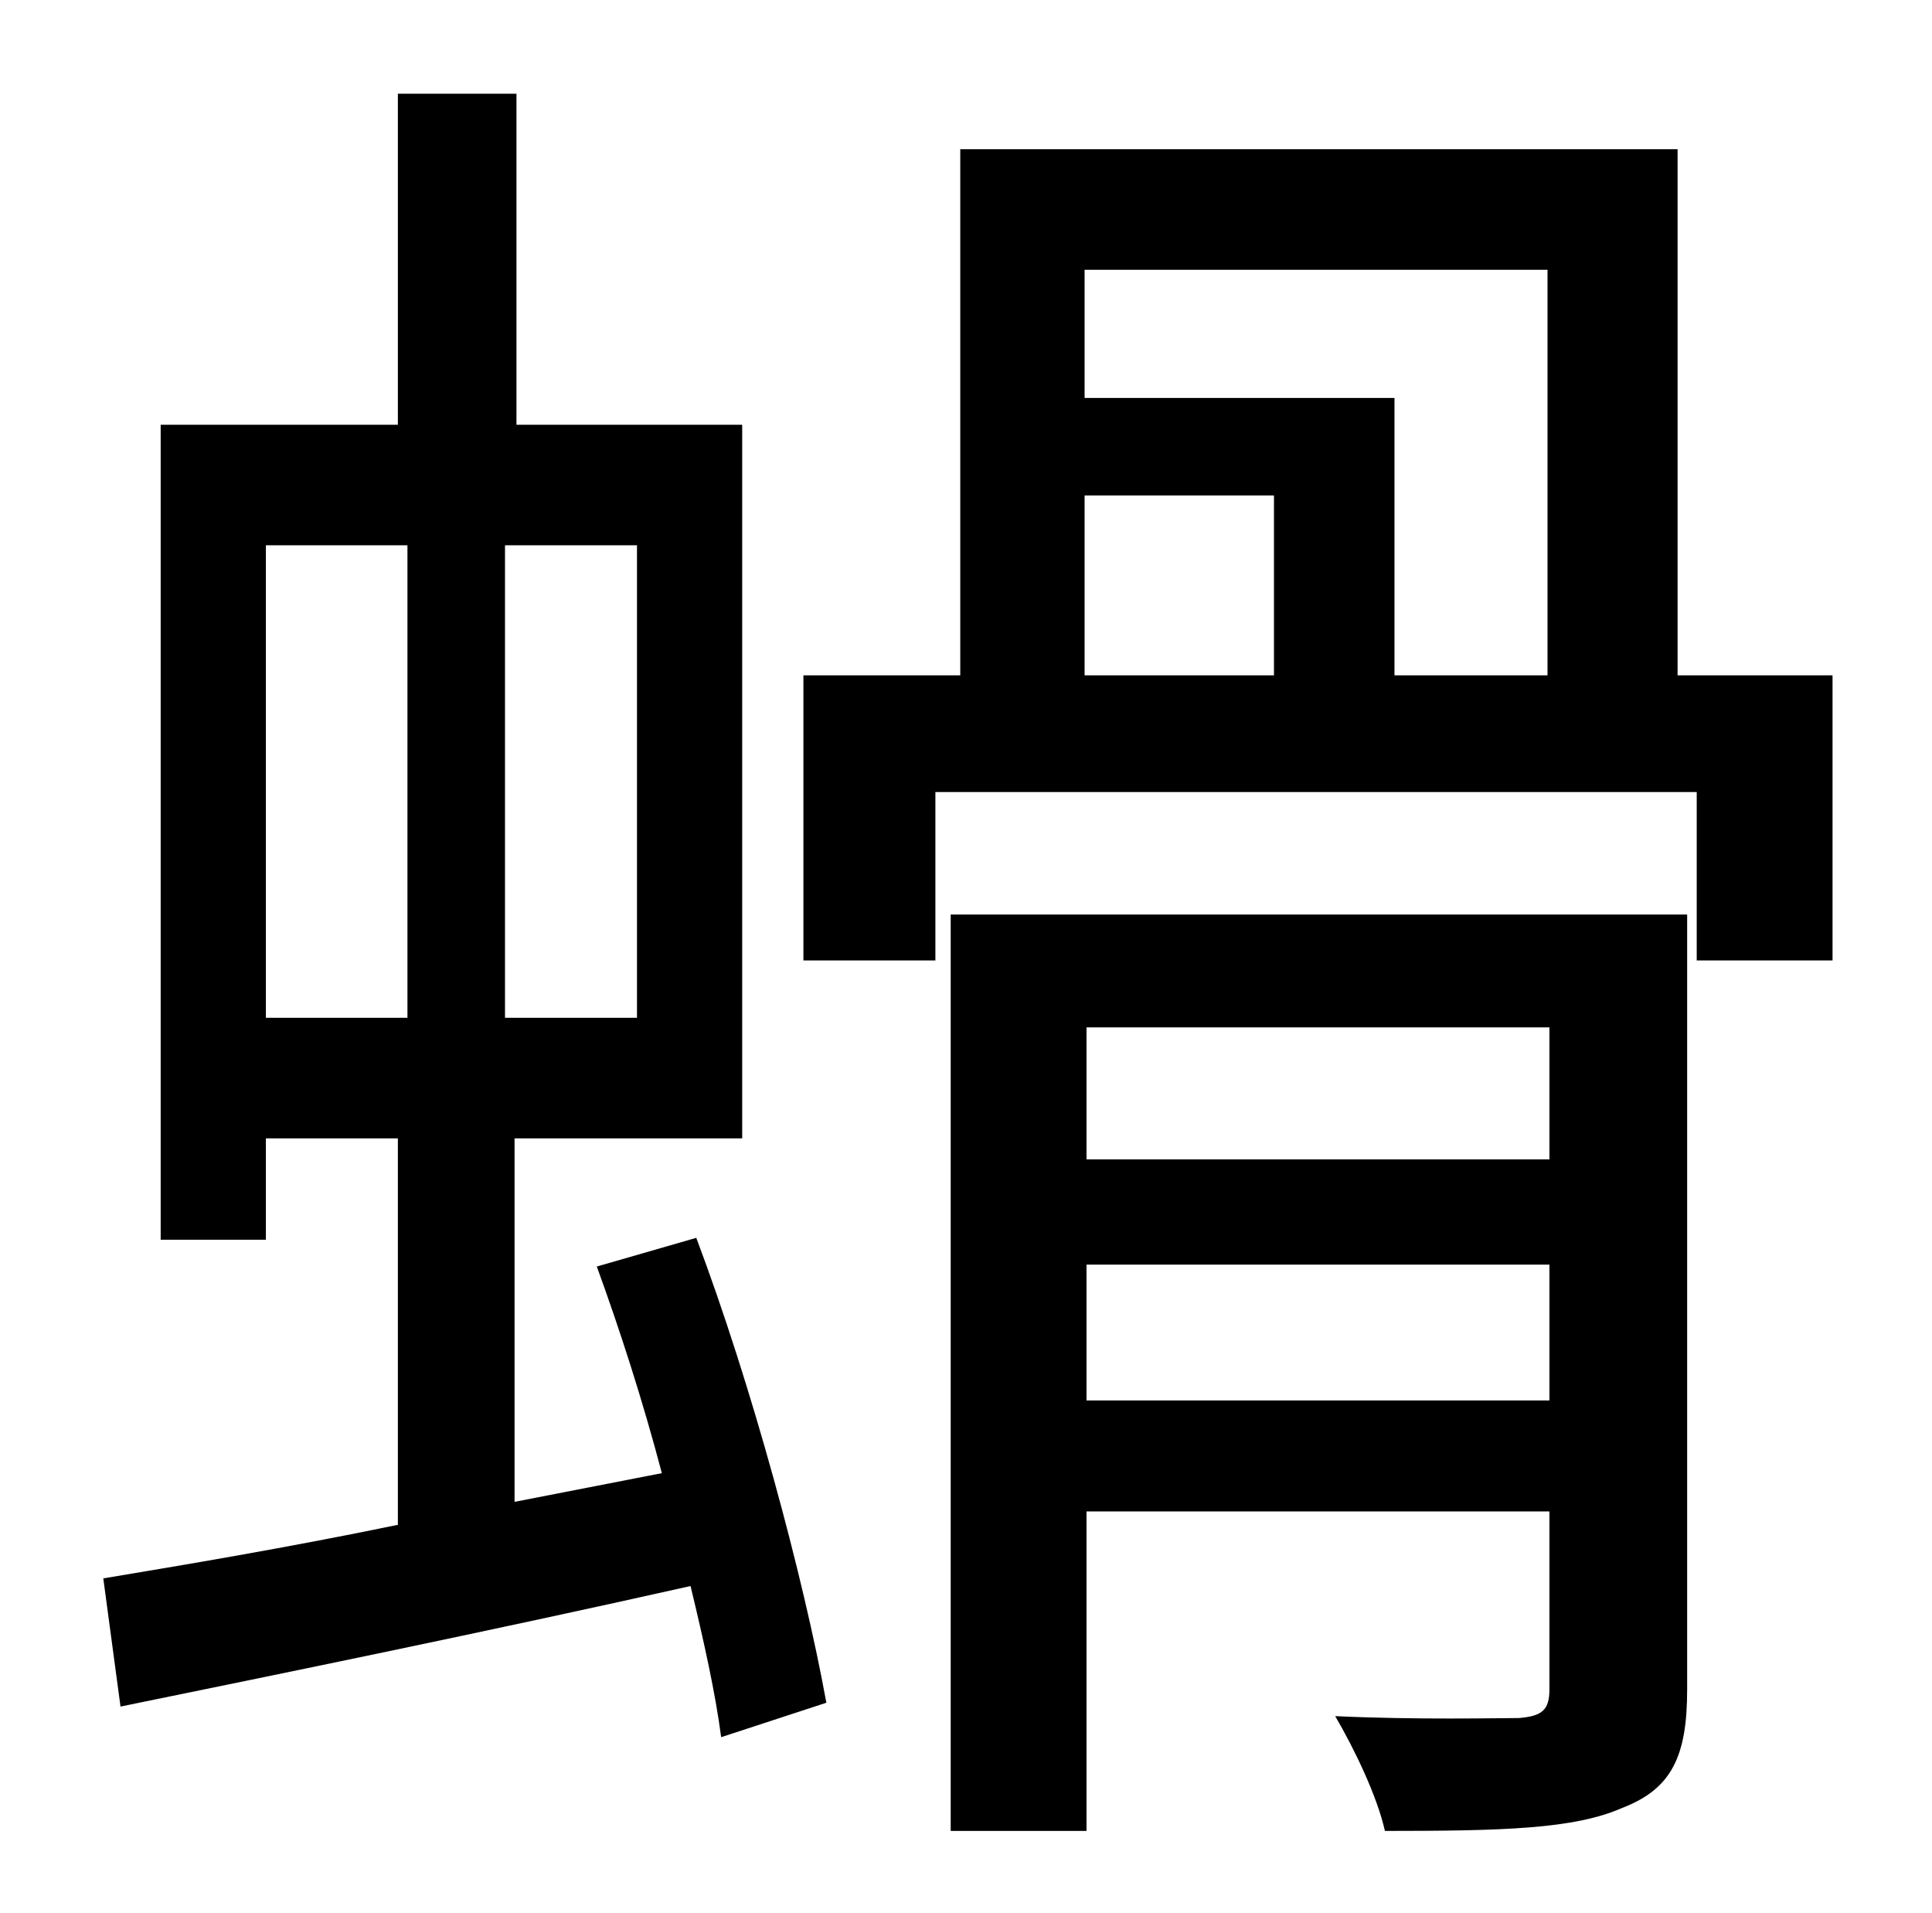 <?xml version="1.0" standalone="no"?>
<!DOCTYPE svg PUBLIC "-//W3C//DTD SVG 1.1//EN" "http://www.w3.org/Graphics/SVG/1.1/DTD/svg11.dtd" >
<svg xmlns="http://www.w3.org/2000/svg" xmlns:xlink="http://www.w3.org/1999/xlink" version="1.1" viewBox="-10 0 1010 1000">
   <path fill="currentColor"
d="M129 285v247h74v-247h-74zM323 532v-247h-69v247h69zM302 662l52 -15c29 77 56 177 68 243l-55 18c-3 -23 -9 -50 -16 -79c-107 24 -215 46 -298 63l-9 -67c42 -7 96 -16 154 -28v-202h-69v53h-55v-426h124v-173h62v173h118v373h-119v190l77 -15
c-10 -38 -22 -75 -34 -108zM558 732h242v-71h-242v71zM800 537h-242v69h242v-69zM872 478v405c0 35 -8 52 -34 62c-25 11 -62 12 -124 12c-4 -18 -16 -43 -26 -60c43 2 84 1 96 1c12 -1 16 -4 16 -15v-93h-242v167h-71v-479h385zM557 259v94h99v-94h-99zM799 141h-242v67
h162v145h80v-212zM867 353h81v149h-71v-88h-398v88h-69v-149h82v-275h375v275z" />
</svg>
